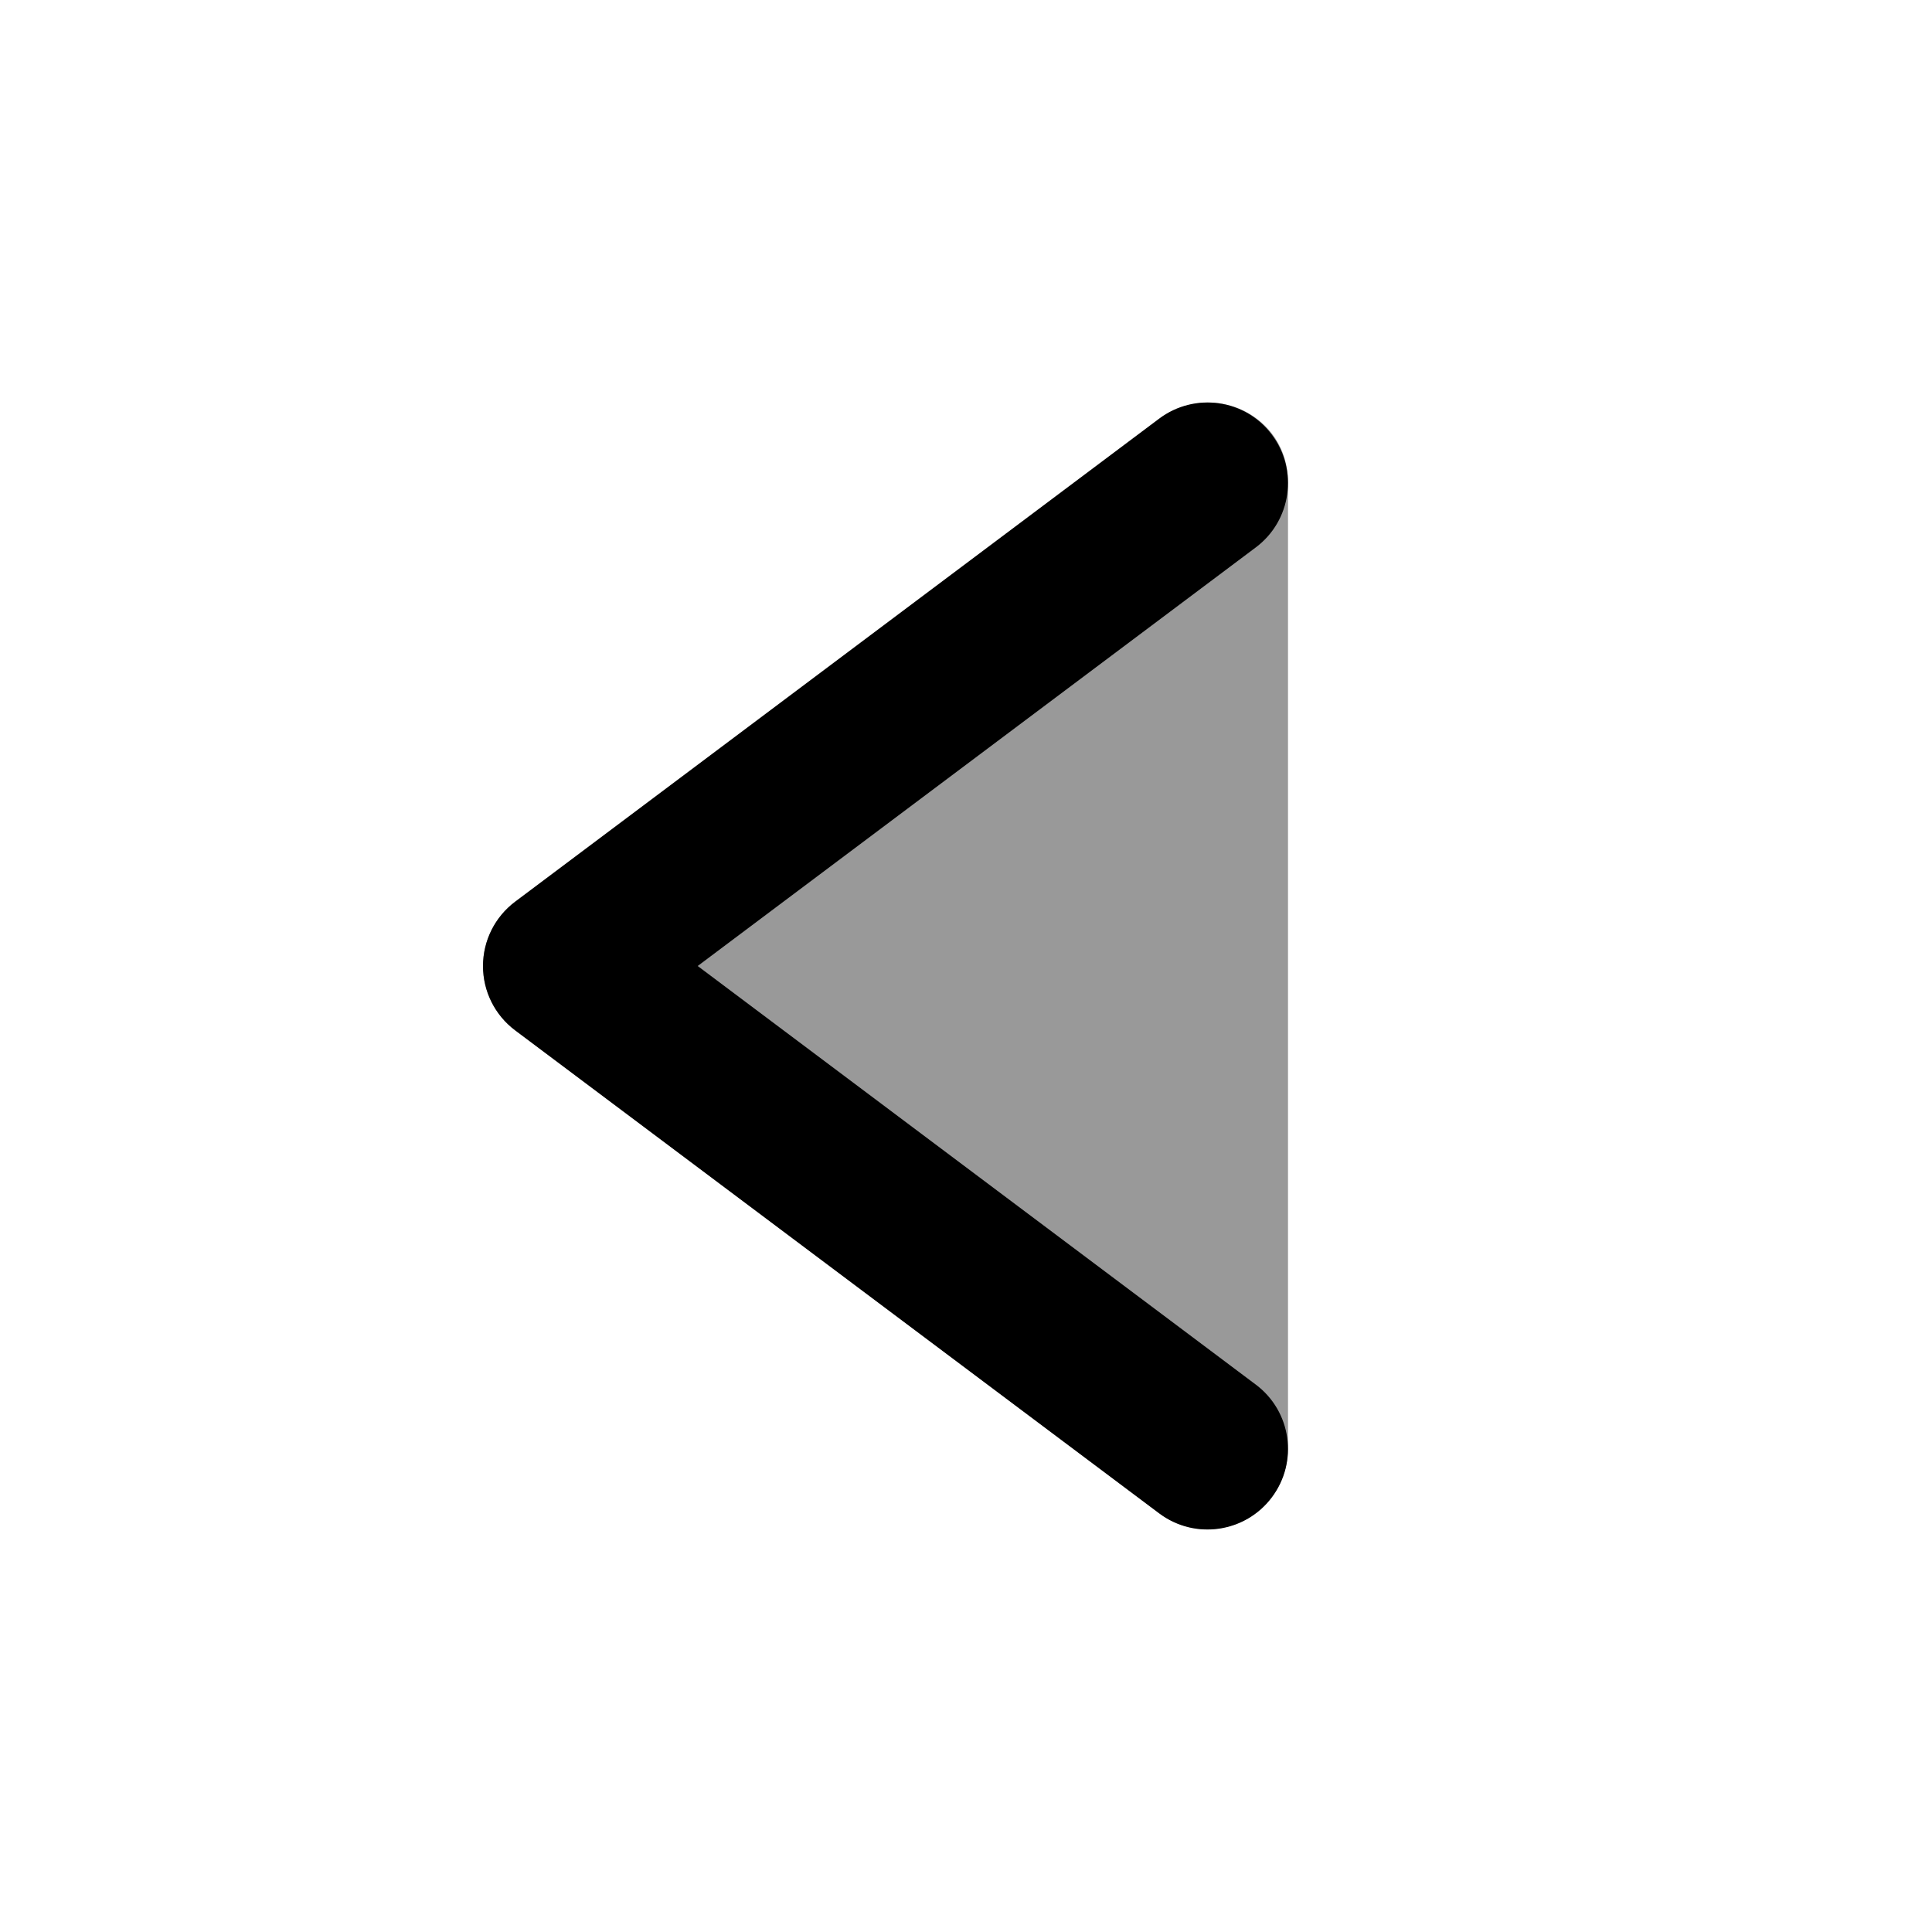<svg width="24" height="24" viewBox="0 0 24 24" fill="none" xmlns="http://www.w3.org/2000/svg">
<path d="M16 5.987C16 5.163 15.064 4.711 14.405 5.206C13.404 5.956 7.401 10.455 6.4 11.206C5.867 11.605 5.867 12.399 6.4 12.799L14.405 18.799C15.064 19.294 16 18.811 16 17.987V5.987Z" fill="black" fill-opacity="0.4"/>
<path fill-rule="evenodd" clip-rule="evenodd" d="M15.8 5.4C16.131 5.842 16.042 6.469 15.6 6.8L8.667 12L15.6 17.2C16.042 17.531 16.131 18.158 15.8 18.6C15.469 19.042 14.842 19.131 14.4 18.8L6.4 12.8C6.148 12.611 6 12.315 6 12C6 11.685 6.148 11.389 6.4 11.2L14.4 5.2C14.842 4.869 15.469 4.958 15.8 5.4Z" fill="black"/>
</svg>
